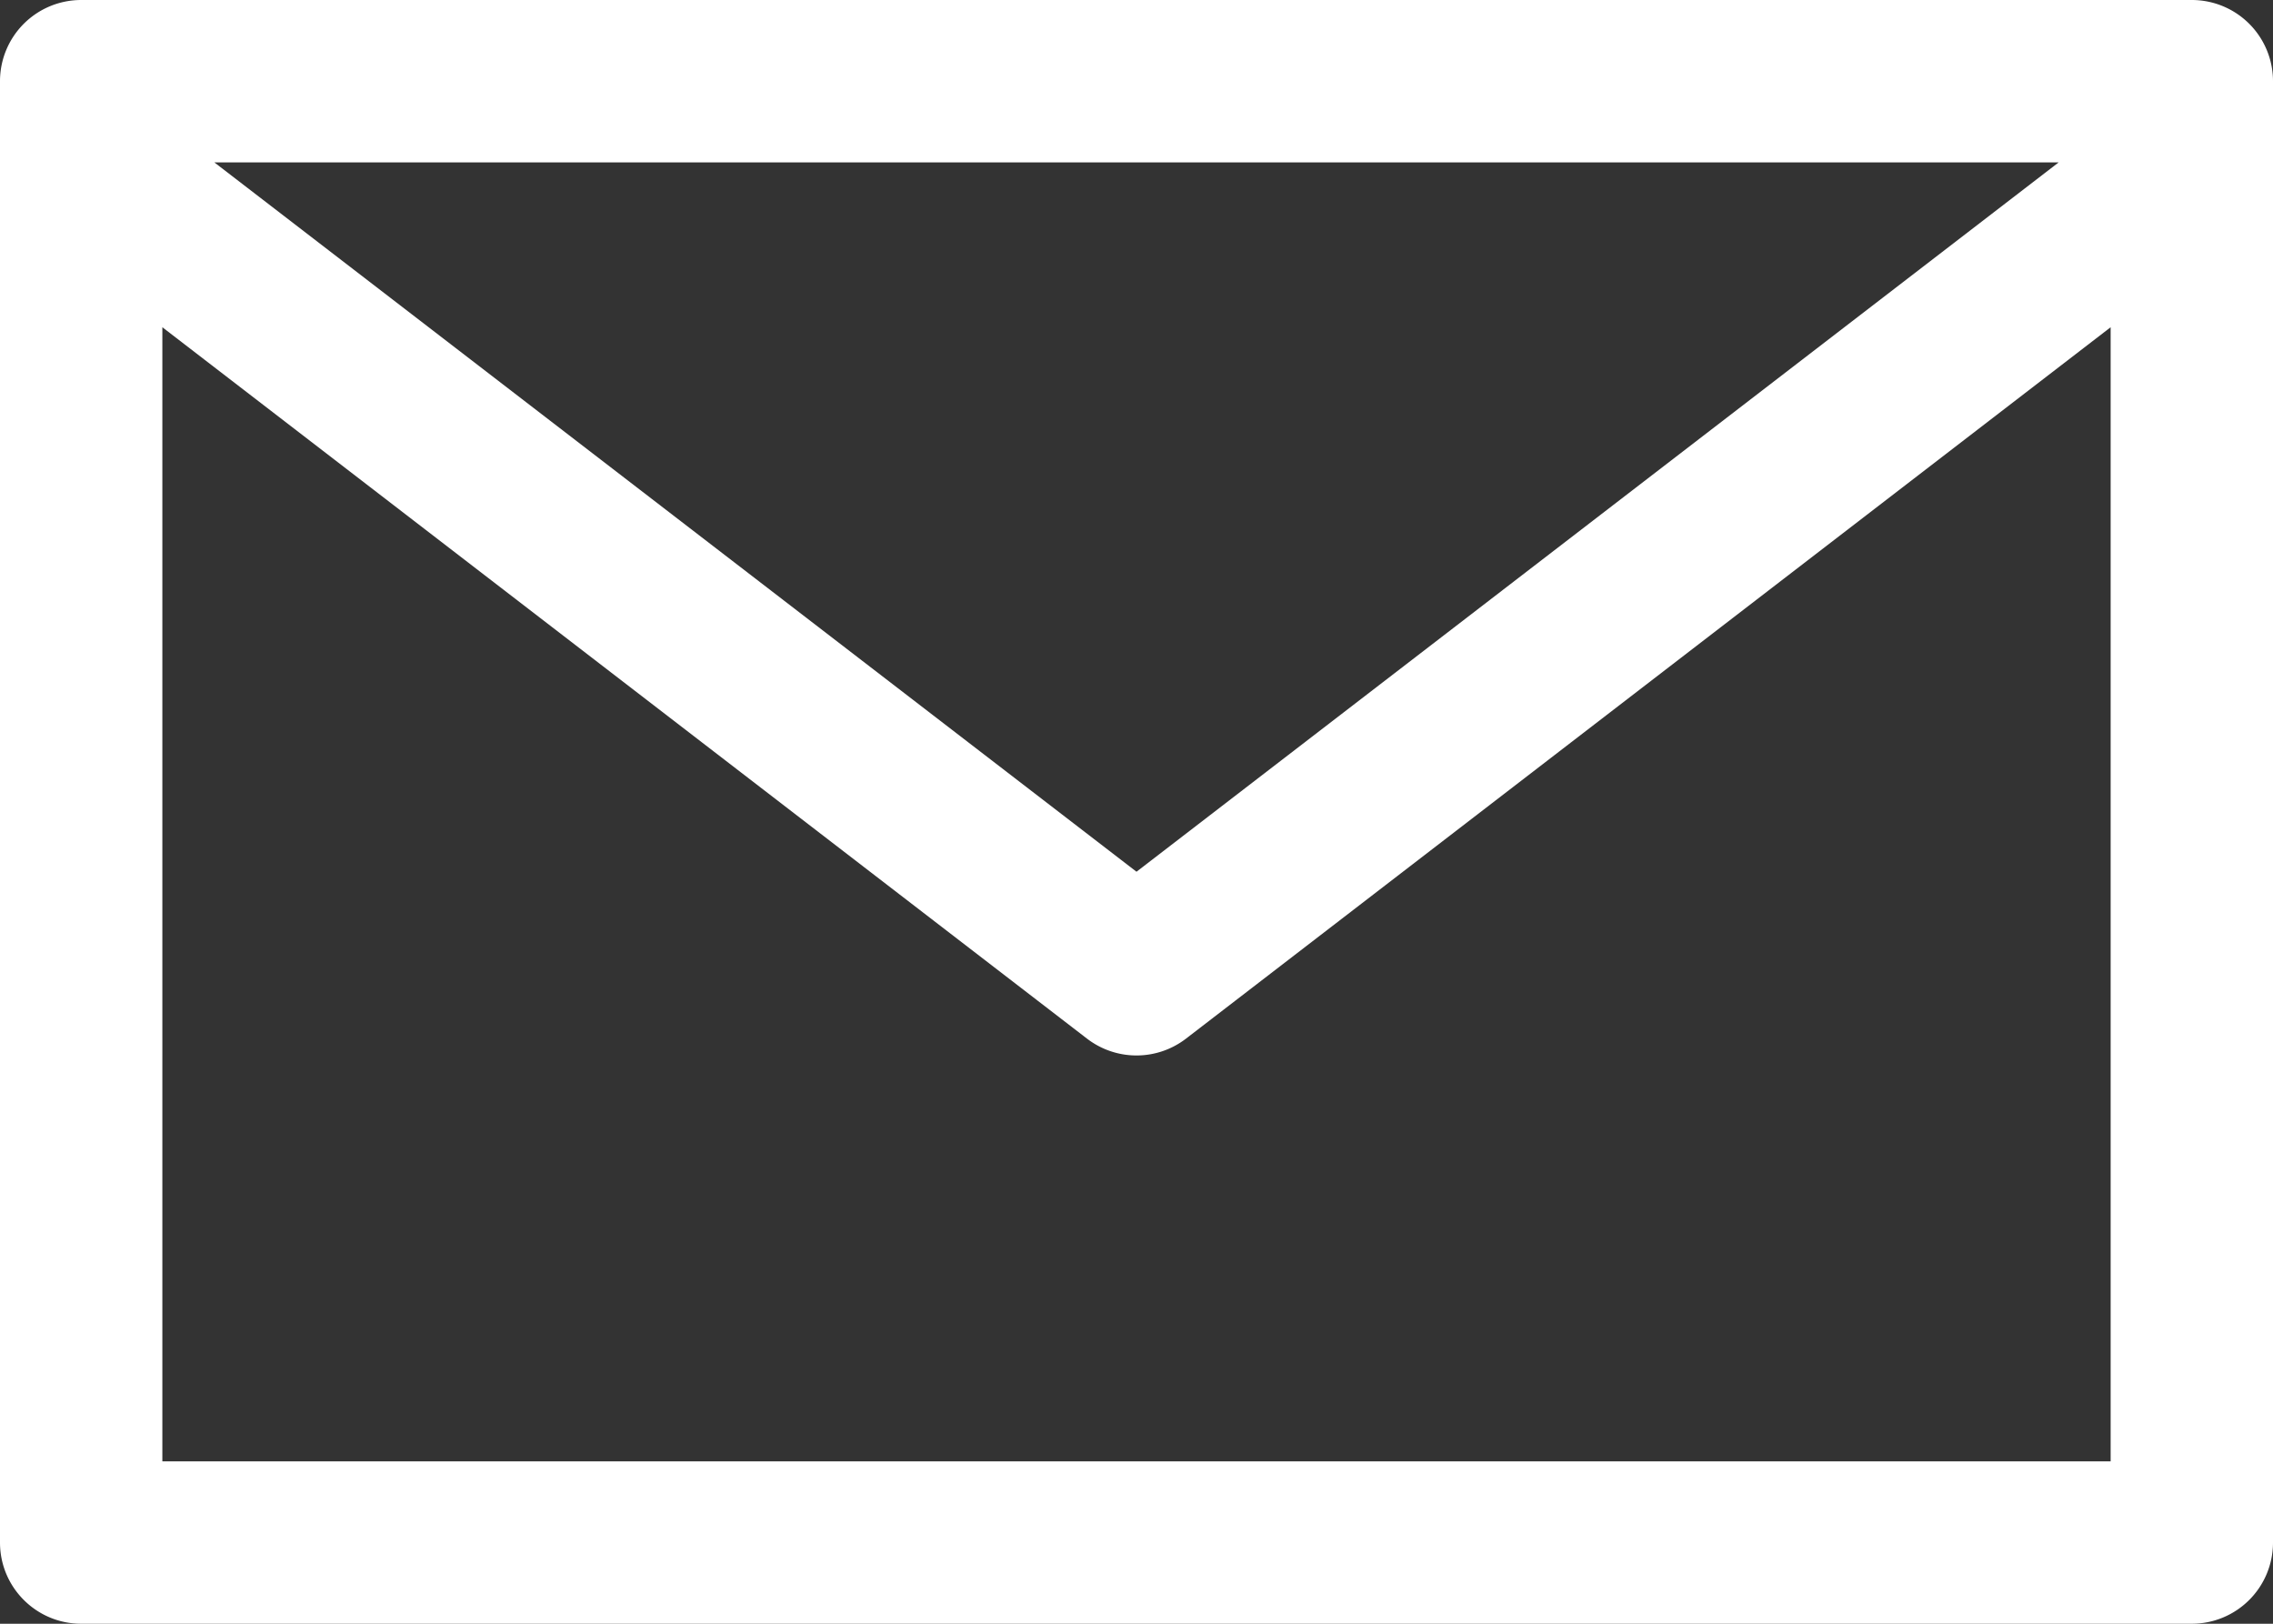 <svg width="21" height="15" fill="none" xmlns="http://www.w3.org/2000/svg"><rect width="100%" height="100%" fill="#333333" stroke="none"/><path d="M20.25 0H.75A.75.75 0 000 .75v13.5c0 .414.336.75.75.75h19.5a.75.75 0 00.75-.75V.75a.75.75 0 00-.75-.75zm-1.23 1.5L10.5 8.053 1.98 1.5h17.04zm.48 12h-18V3.023l8.543 6.572a.75.75 0 00.914 0L19.5 3.023V13.5z" fill="#fff"/></svg>